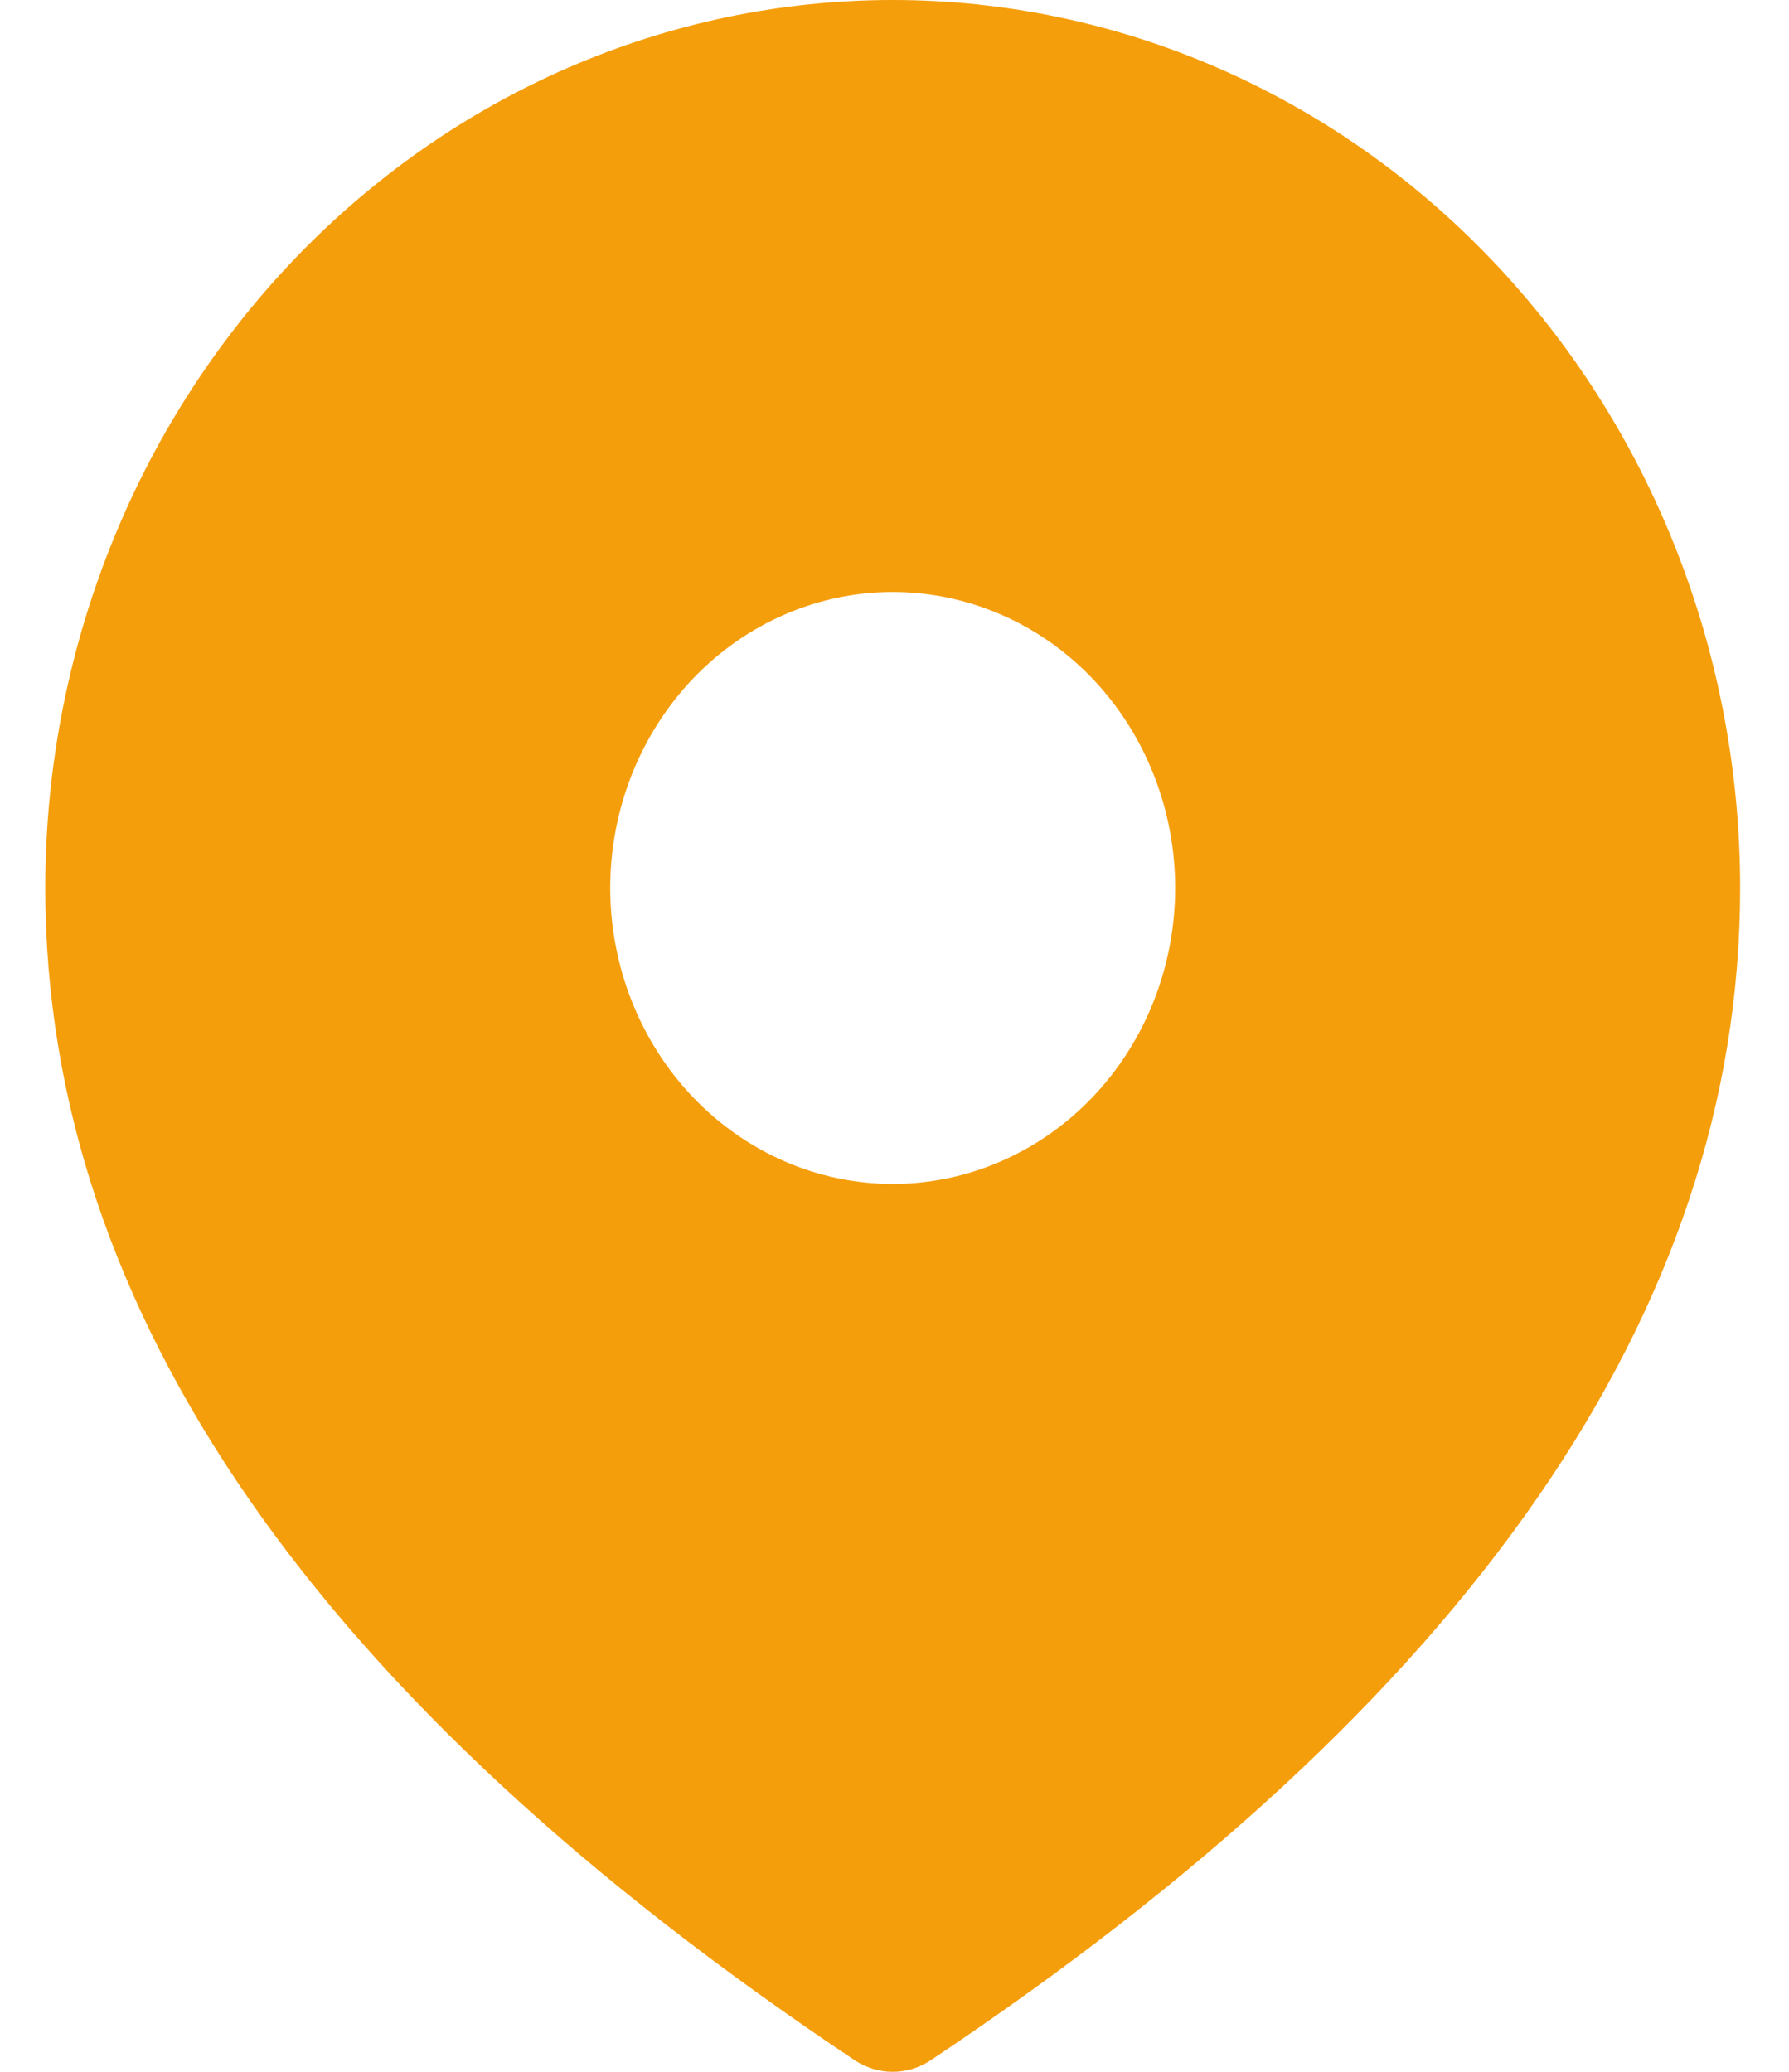 <?xml version="1.0" encoding="UTF-8" standalone="no"?><svg width='19' height='22' viewBox='0 0 19 22' fill='none' xmlns='http://www.w3.org/2000/svg'>
<path d='M9.481 0C11.868 0 14.158 0.993 15.845 2.762C17.533 4.53 18.481 6.928 18.481 9.429C18.481 13.934 15.579 18.081 9.883 21.878C9.763 21.957 9.624 22 9.481 22C9.339 22 9.2 21.957 9.079 21.878C3.384 18.081 0.481 13.934 0.481 9.429C0.481 6.928 1.43 4.53 3.117 2.762C4.805 0.993 7.095 0 9.481 0ZM9.481 6.286C8.686 6.286 7.923 6.617 7.36 7.206C6.798 7.796 6.481 8.595 6.481 9.429C6.481 10.262 6.798 11.062 7.36 11.651C7.923 12.24 8.686 12.572 9.481 12.572C10.277 12.572 11.04 12.24 11.603 11.651C12.165 11.062 12.481 10.262 12.481 9.429C12.481 8.595 12.165 7.796 11.603 7.206C11.04 6.617 10.277 6.286 9.481 6.286Z' fill='#F59E0B'/>
</svg>
